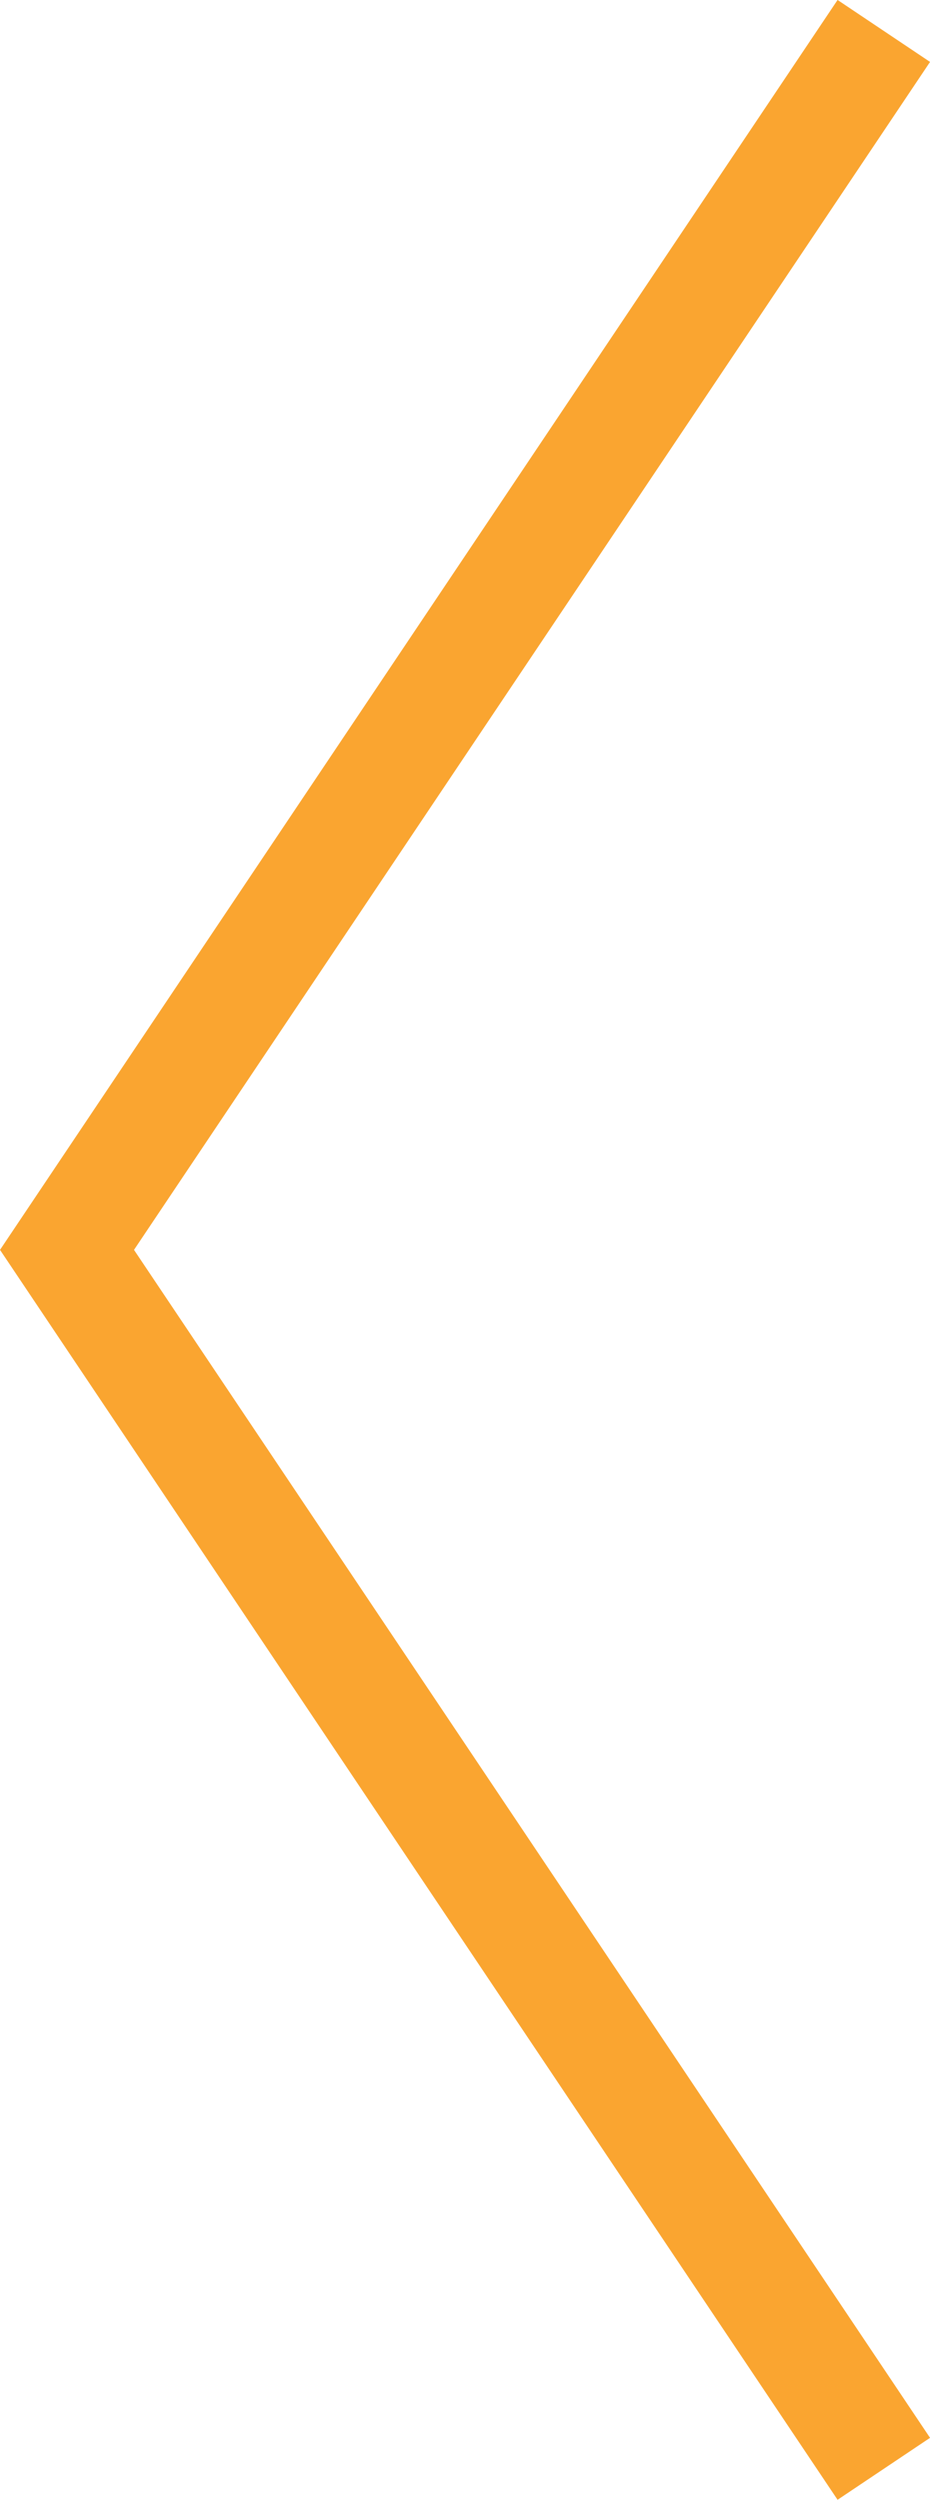 <svg xmlns="http://www.w3.org/2000/svg" width="16.71" height="44.918" viewBox="0 0 16.71 44.918">
  <path id="left" d="M4963.783,668.91l-14.676,21.9,14.676,21.9" transform="translate(-4947.903 -668.354)" fill="none" stroke="#faa530" stroke-width="2"/>
</svg>
